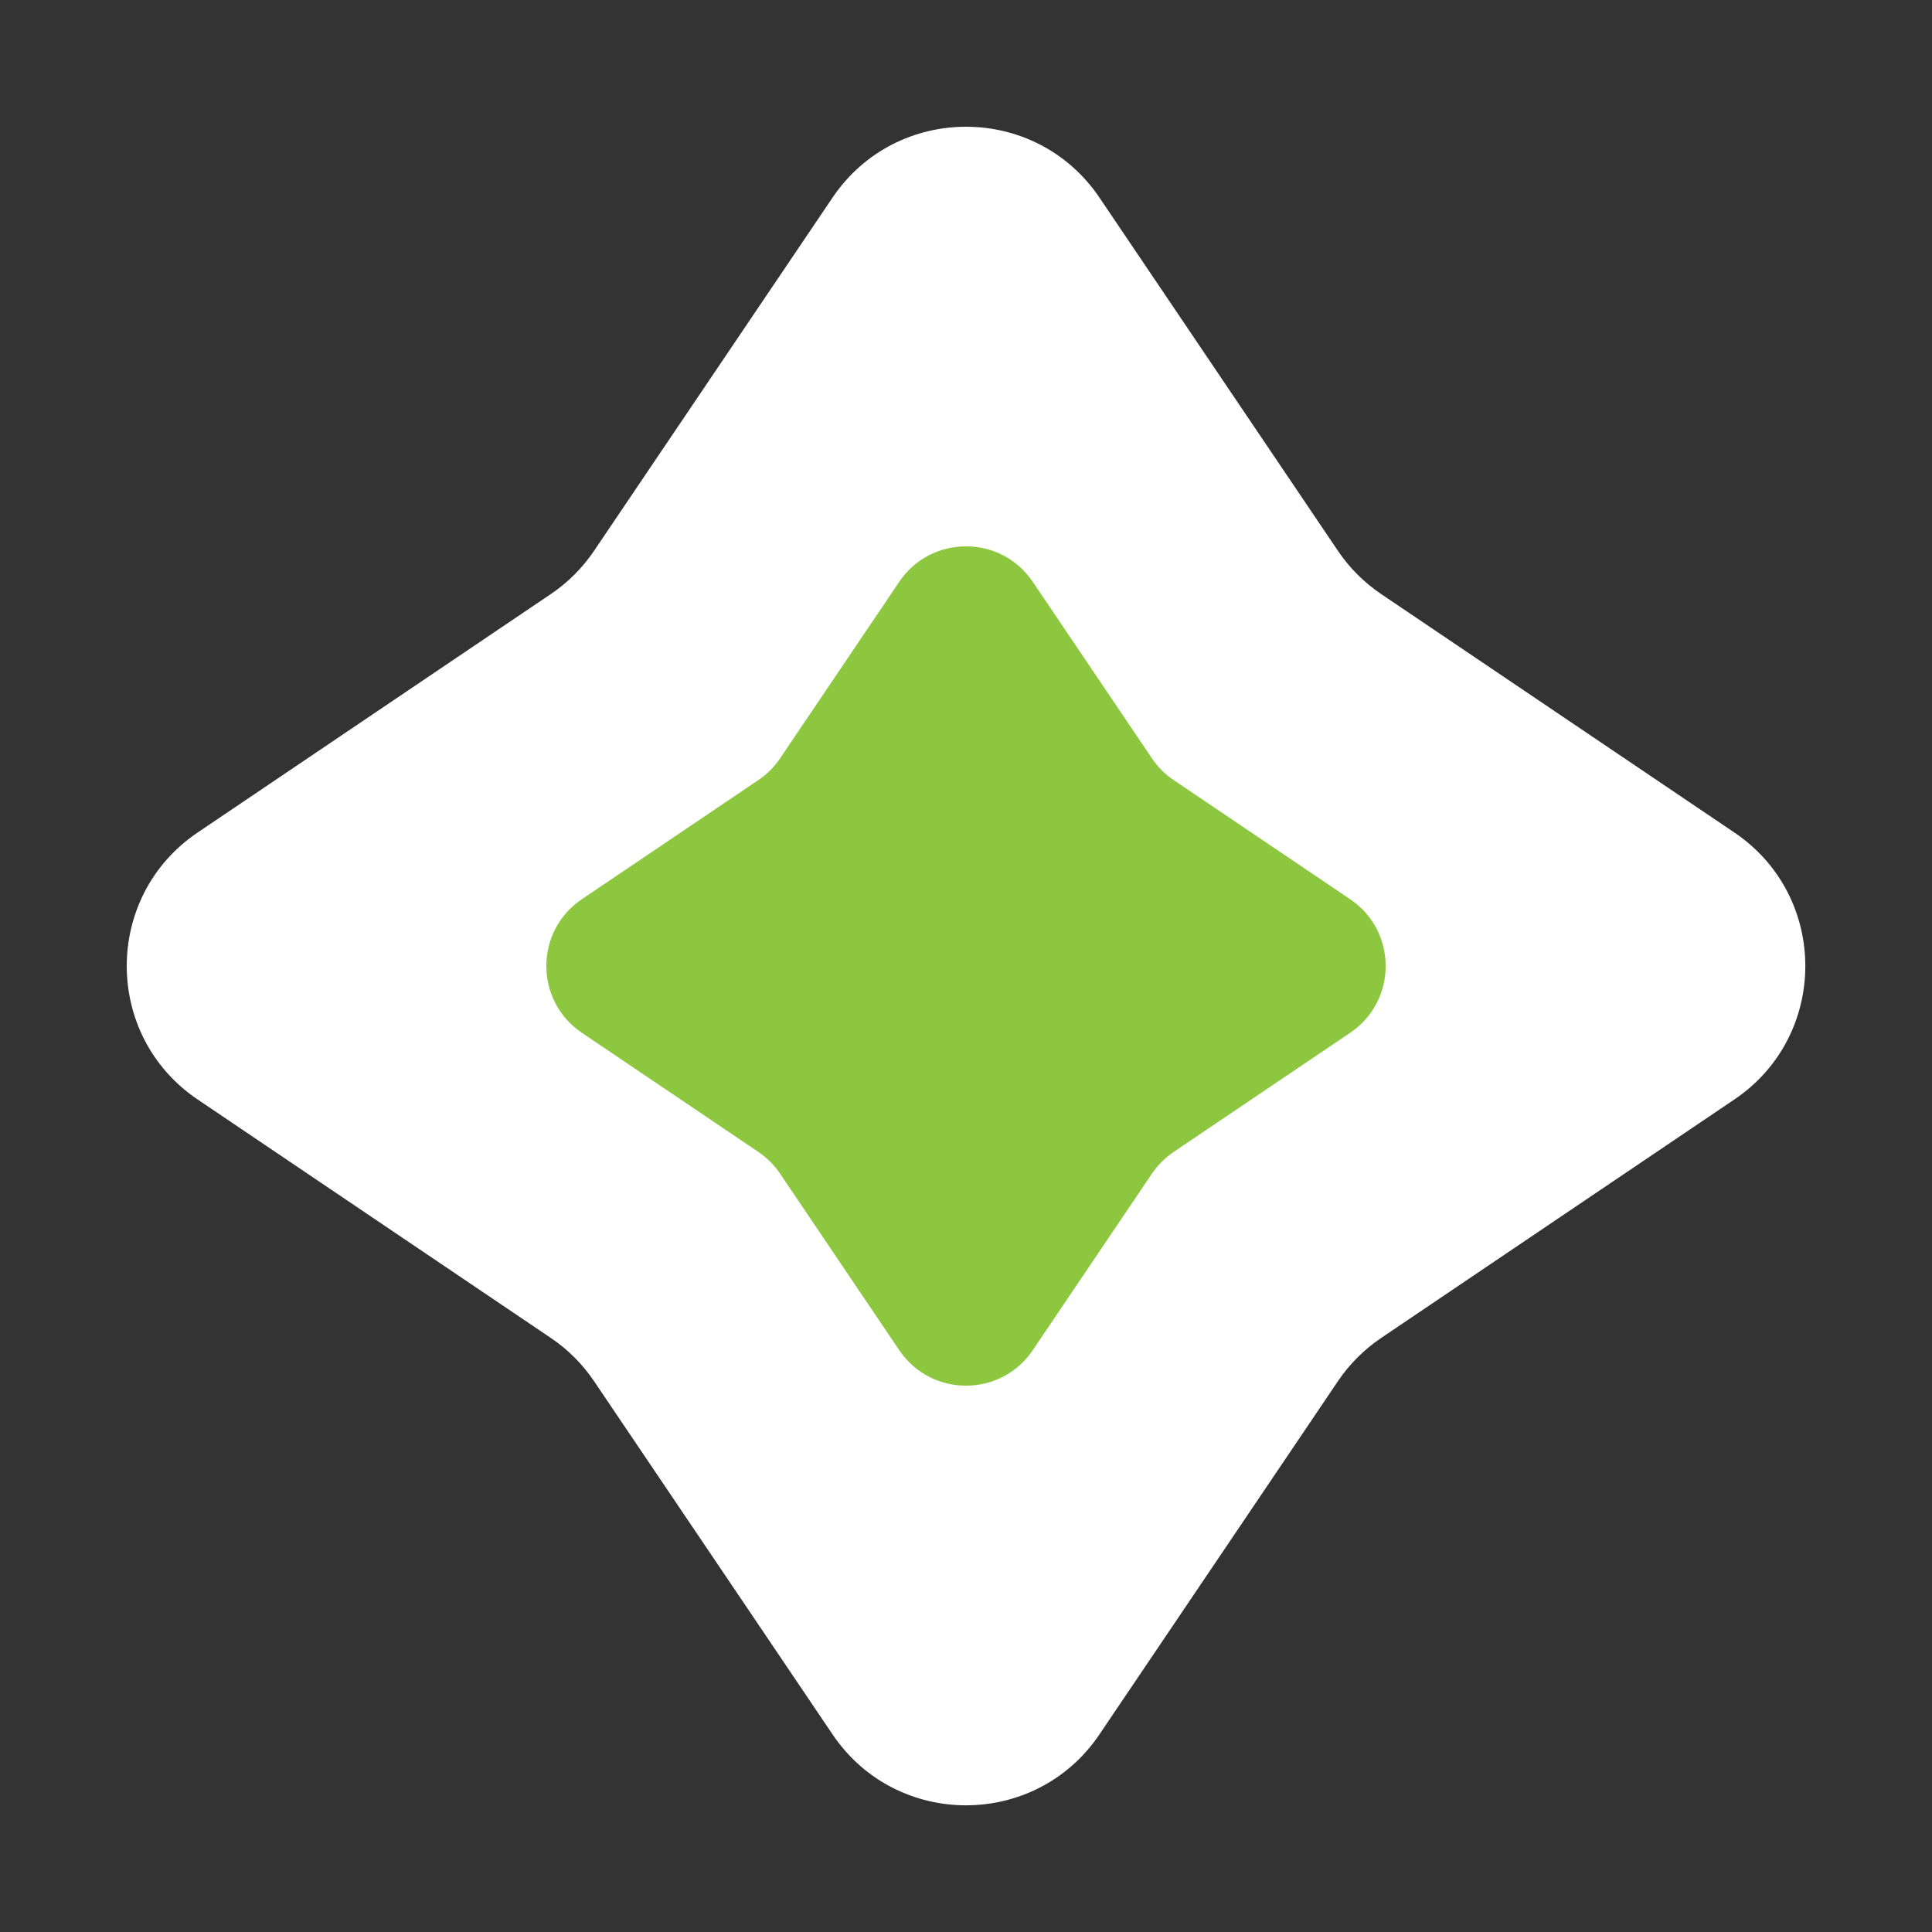 <svg width="24" height="24" viewBox="0 0 24 24" fill="none" xmlns="http://www.w3.org/2000/svg">
<rect x="0" y="0" width="24" height="24" fill="#333333" stroke="none"/>
<path d="M10.342 2.455C11.135 1.281 12.865 1.281 13.658 2.455L16.62 6.842C16.763 7.054 16.946 7.237 17.158 7.38L21.545 10.342C22.72 11.135 22.72 12.865 21.545 13.658L17.158 16.62C16.946 16.763 16.763 16.946 16.62 17.158L13.658 21.545C12.865 22.72 11.135 22.72 10.342 21.545L7.38 17.158C7.237 16.946 7.054 16.763 6.842 16.62L2.455 13.658C1.281 12.865 1.281 11.135 2.455 10.342L6.842 7.38C7.054 7.237 7.237 7.054 7.38 6.842L10.342 2.455Z" fill="white"/>
<path d="M11.171 7.227C11.568 6.64 12.432 6.64 12.829 7.227L14.31 9.421C14.382 9.527 14.473 9.619 14.579 9.69L16.773 11.171C17.36 11.568 17.36 12.432 16.773 12.829L14.579 14.31C14.473 14.382 14.382 14.473 14.31 14.579L12.829 16.773C12.432 17.36 11.568 17.36 11.171 16.773L9.69 14.579C9.619 14.473 9.527 14.382 9.421 14.31L7.227 12.829C6.64 12.432 6.64 11.568 7.227 11.171L9.421 9.69C9.527 9.619 9.619 9.527 9.69 9.421L11.171 7.227Z" fill="#8DC73F"/>
</svg>
